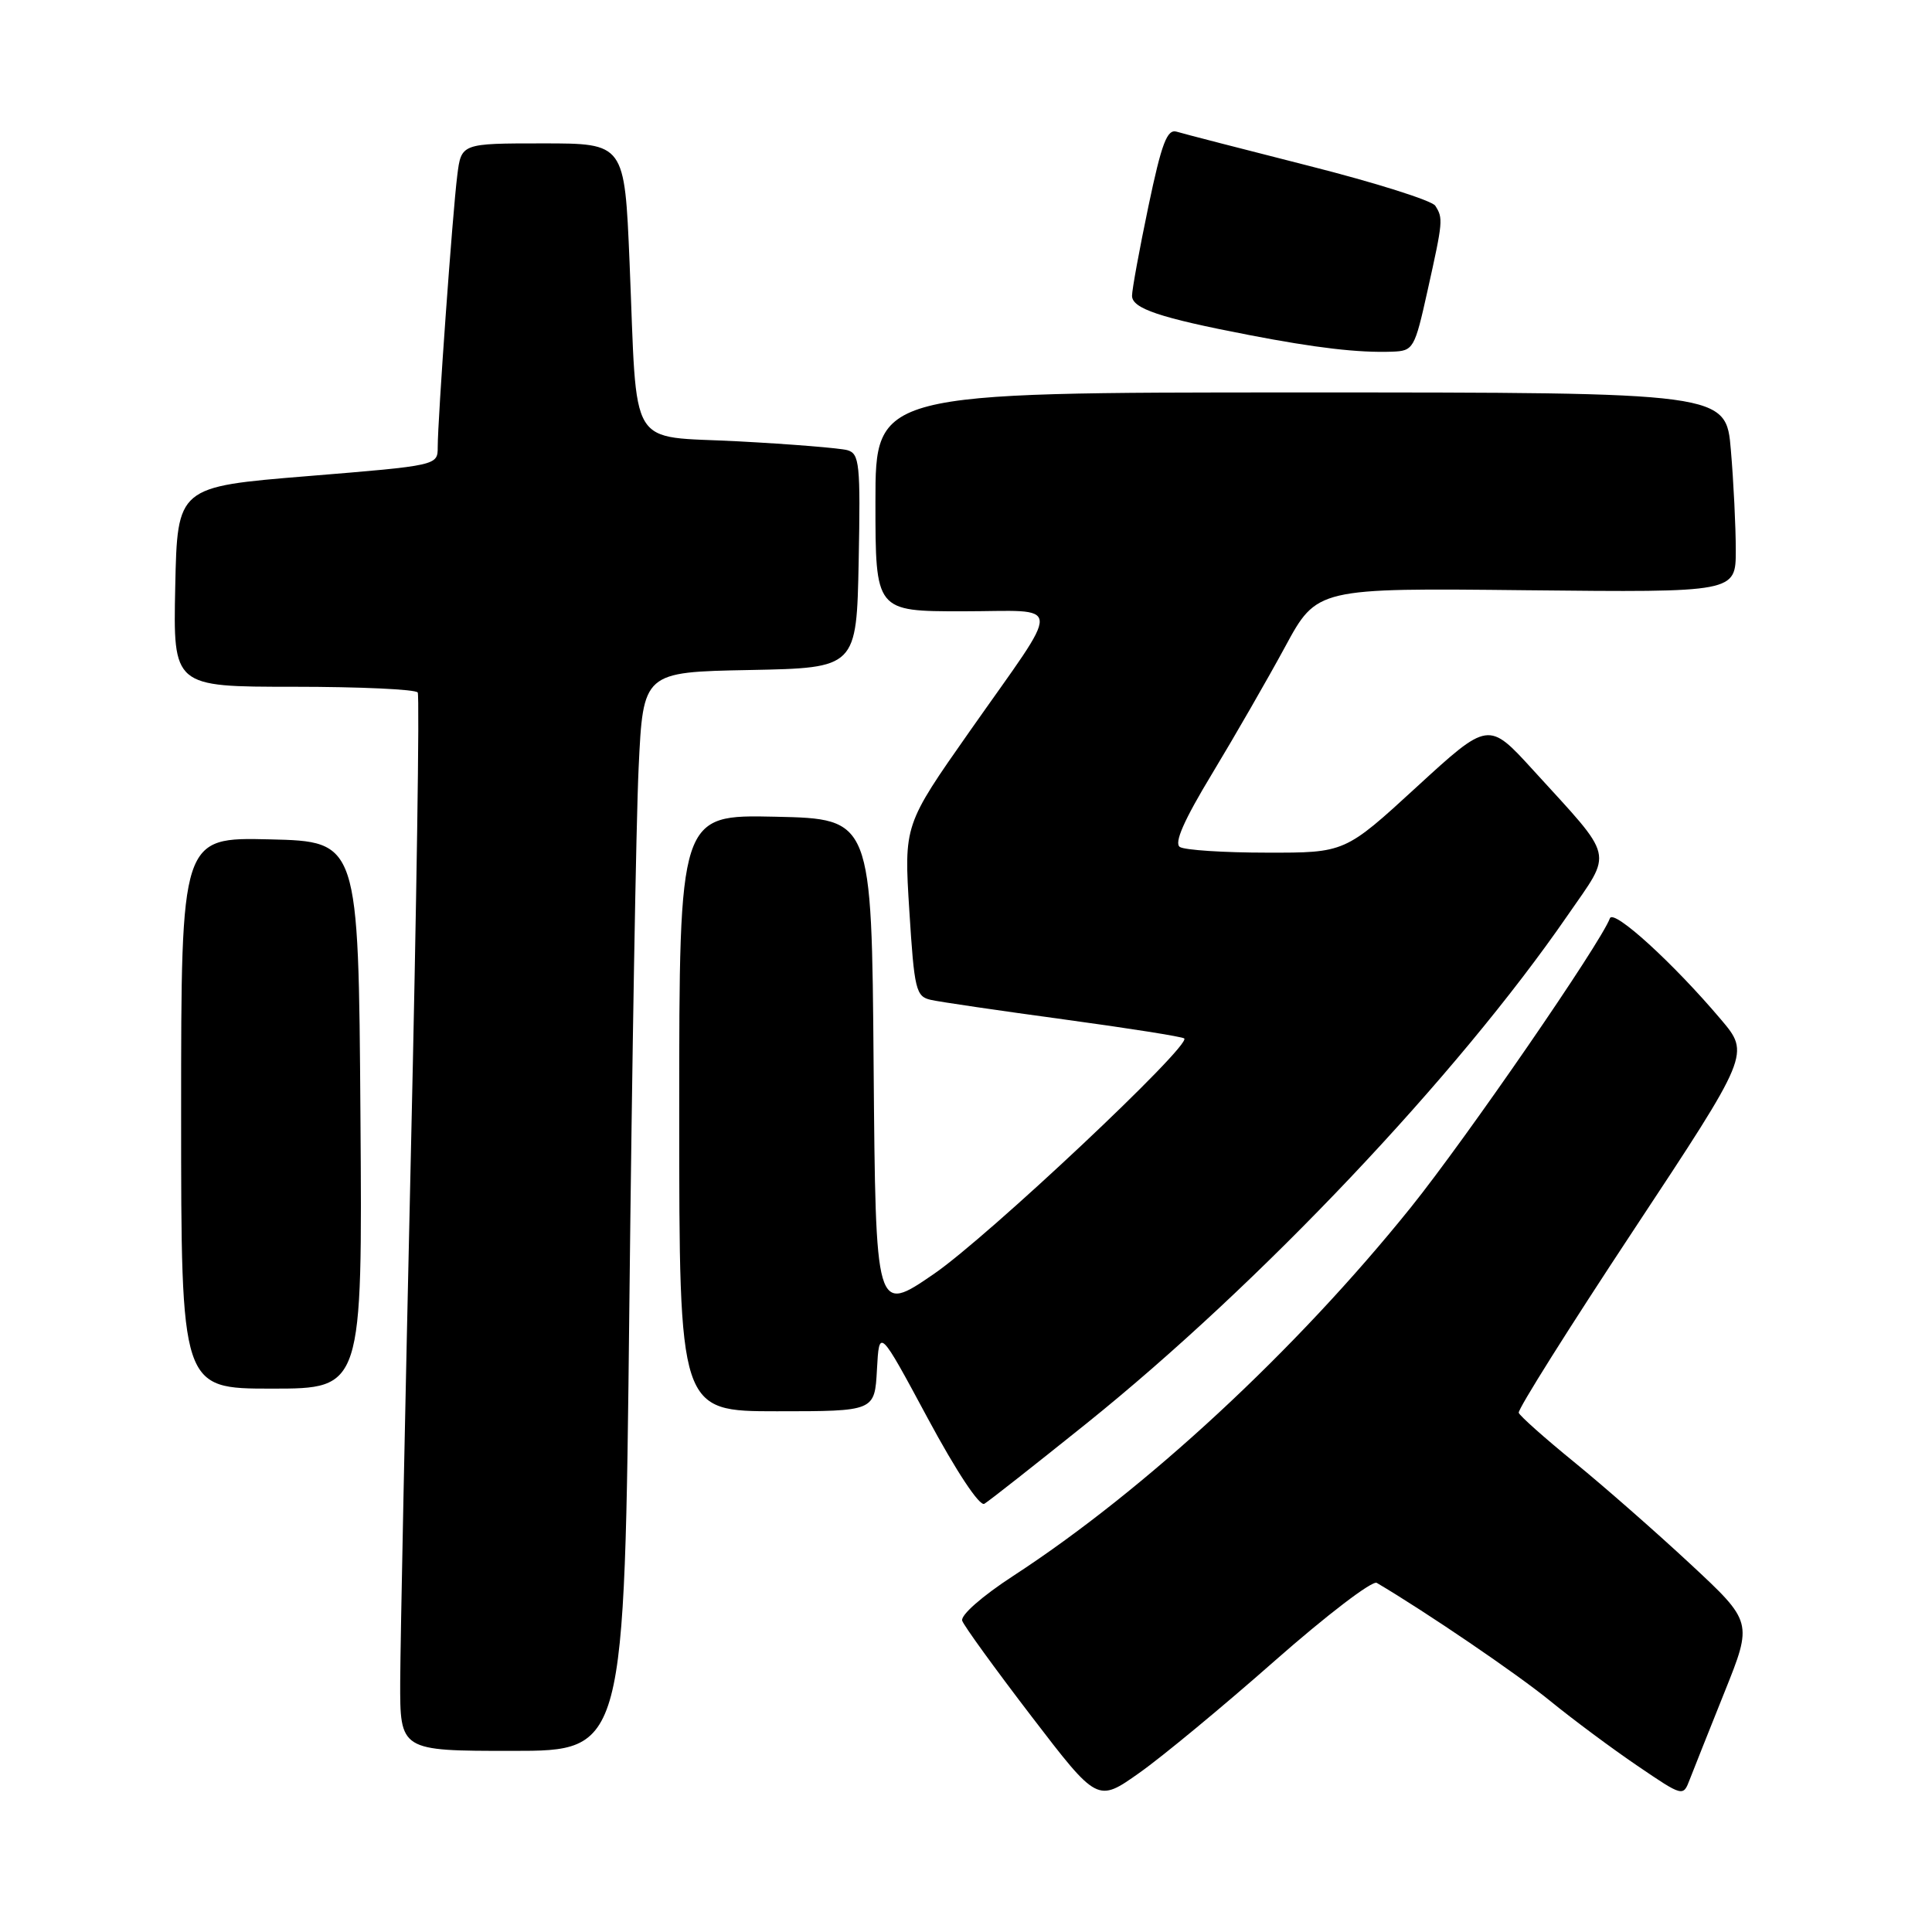 <?xml version="1.0" encoding="UTF-8" standalone="no"?>
<!DOCTYPE svg PUBLIC "-//W3C//DTD SVG 1.1//EN" "http://www.w3.org/Graphics/SVG/1.1/DTD/svg11.dtd" >
<svg xmlns="http://www.w3.org/2000/svg" xmlns:xlink="http://www.w3.org/1999/xlink" version="1.1" viewBox="0 0 256 256">
 <g >
 <path fill="currentColor"
d=" M 168.93 220.05 C 175.77 214.03 181.84 209.39 182.43 209.74 C 189.00 213.62 200.99 221.78 205.39 225.37 C 208.43 227.85 213.64 231.72 216.97 233.98 C 223.02 238.09 223.02 238.09 223.90 235.79 C 224.39 234.53 226.46 229.32 228.51 224.21 C 232.24 214.92 232.24 214.92 223.95 207.21 C 219.39 202.97 212.47 196.90 208.58 193.73 C 204.69 190.56 201.38 187.62 201.24 187.20 C 201.09 186.77 207.93 175.90 216.43 163.04 C 231.89 139.64 231.89 139.64 228.02 135.07 C 221.72 127.62 213.80 120.40 213.32 121.68 C 212.08 125.01 194.29 150.84 186.94 159.99 C 171.72 178.92 151.77 197.41 134.28 208.80 C 130.13 211.50 127.24 214.04 127.50 214.76 C 127.74 215.45 131.87 221.15 136.68 227.43 C 145.42 238.84 145.42 238.84 150.96 234.92 C 154.01 232.77 162.09 226.08 168.93 220.05 Z  M 83.39 173.25 C 83.74 140.94 84.29 108.77 84.62 101.78 C 85.22 89.05 85.22 89.05 99.36 88.78 C 113.50 88.50 113.50 88.50 113.78 74.33 C 114.03 61.46 113.89 60.11 112.28 59.65 C 111.30 59.38 104.79 58.85 97.82 58.48 C 82.99 57.69 84.48 60.14 83.42 34.75 C 82.76 19.00 82.76 19.00 71.94 19.00 C 61.12 19.00 61.12 19.00 60.59 23.25 C 59.97 28.13 58.00 55.58 58.00 59.24 C 58.00 61.68 57.99 61.68 40.75 63.09 C 23.50 64.50 23.50 64.50 23.22 77.75 C 22.94 91.00 22.94 91.00 38.91 91.00 C 47.70 91.00 55.09 91.34 55.35 91.76 C 55.61 92.17 55.20 119.74 54.44 153.01 C 53.69 186.28 53.05 217.66 53.03 222.75 C 53.00 232.00 53.00 232.00 67.88 232.00 C 82.75 232.00 82.75 232.00 83.39 173.25 Z  M 144.00 188.59 C 166.95 170.14 193.05 142.58 207.72 121.29 C 213.74 112.56 214.09 114.05 203.13 102.02 C 197.23 95.55 197.23 95.55 187.72 104.27 C 178.21 113.00 178.21 113.00 167.86 112.98 C 162.16 112.98 156.98 112.64 156.34 112.23 C 155.54 111.72 156.88 108.68 160.62 102.50 C 163.61 97.55 167.96 89.99 170.28 85.71 C 174.50 77.91 174.50 77.91 202.25 78.21 C 230.00 78.50 230.00 78.50 230.00 72.90 C 230.00 69.82 229.71 63.86 229.35 59.65 C 228.71 52.00 228.71 52.00 172.35 52.00 C 116.00 52.00 116.00 52.00 116.00 66.50 C 116.00 81.00 116.00 81.00 127.54 81.00 C 141.07 81.00 140.96 79.14 128.49 96.90 C 119.78 109.31 119.78 109.31 120.49 120.66 C 121.15 131.18 121.36 132.05 123.35 132.49 C 124.53 132.76 132.47 133.92 141.00 135.08 C 149.53 136.24 156.69 137.37 156.92 137.60 C 157.87 138.52 130.89 163.90 123.75 168.80 C 116.03 174.10 116.03 174.10 115.76 141.30 C 115.50 108.50 115.50 108.50 102.75 108.22 C 90.00 107.94 90.00 107.94 90.00 147.47 C 90.00 187.00 90.00 187.00 102.95 187.00 C 115.90 187.00 115.90 187.00 116.20 181.48 C 116.50 175.97 116.50 175.97 122.93 187.93 C 126.71 194.96 129.80 199.63 130.43 199.26 C 131.02 198.92 137.12 194.11 144.00 188.59 Z  M 47.76 147.75 C 47.50 111.50 47.50 111.50 35.75 111.22 C 24.00 110.94 24.00 110.94 24.00 147.47 C 24.00 184.00 24.00 184.00 36.01 184.00 C 48.02 184.00 48.02 184.00 47.76 147.75 Z  M 189.16 38.50 C 191.21 29.29 191.24 28.92 190.18 27.26 C 189.75 26.58 182.22 24.20 173.45 21.98 C 164.68 19.75 156.79 17.72 155.92 17.45 C 154.65 17.07 153.93 18.94 152.17 27.34 C 150.98 33.03 150.00 38.37 150.00 39.19 C 150.00 40.88 153.67 42.11 165.50 44.39 C 174.35 46.10 179.99 46.76 184.44 46.60 C 187.29 46.50 187.44 46.24 189.16 38.50 Z "/>
</g>
</svg>